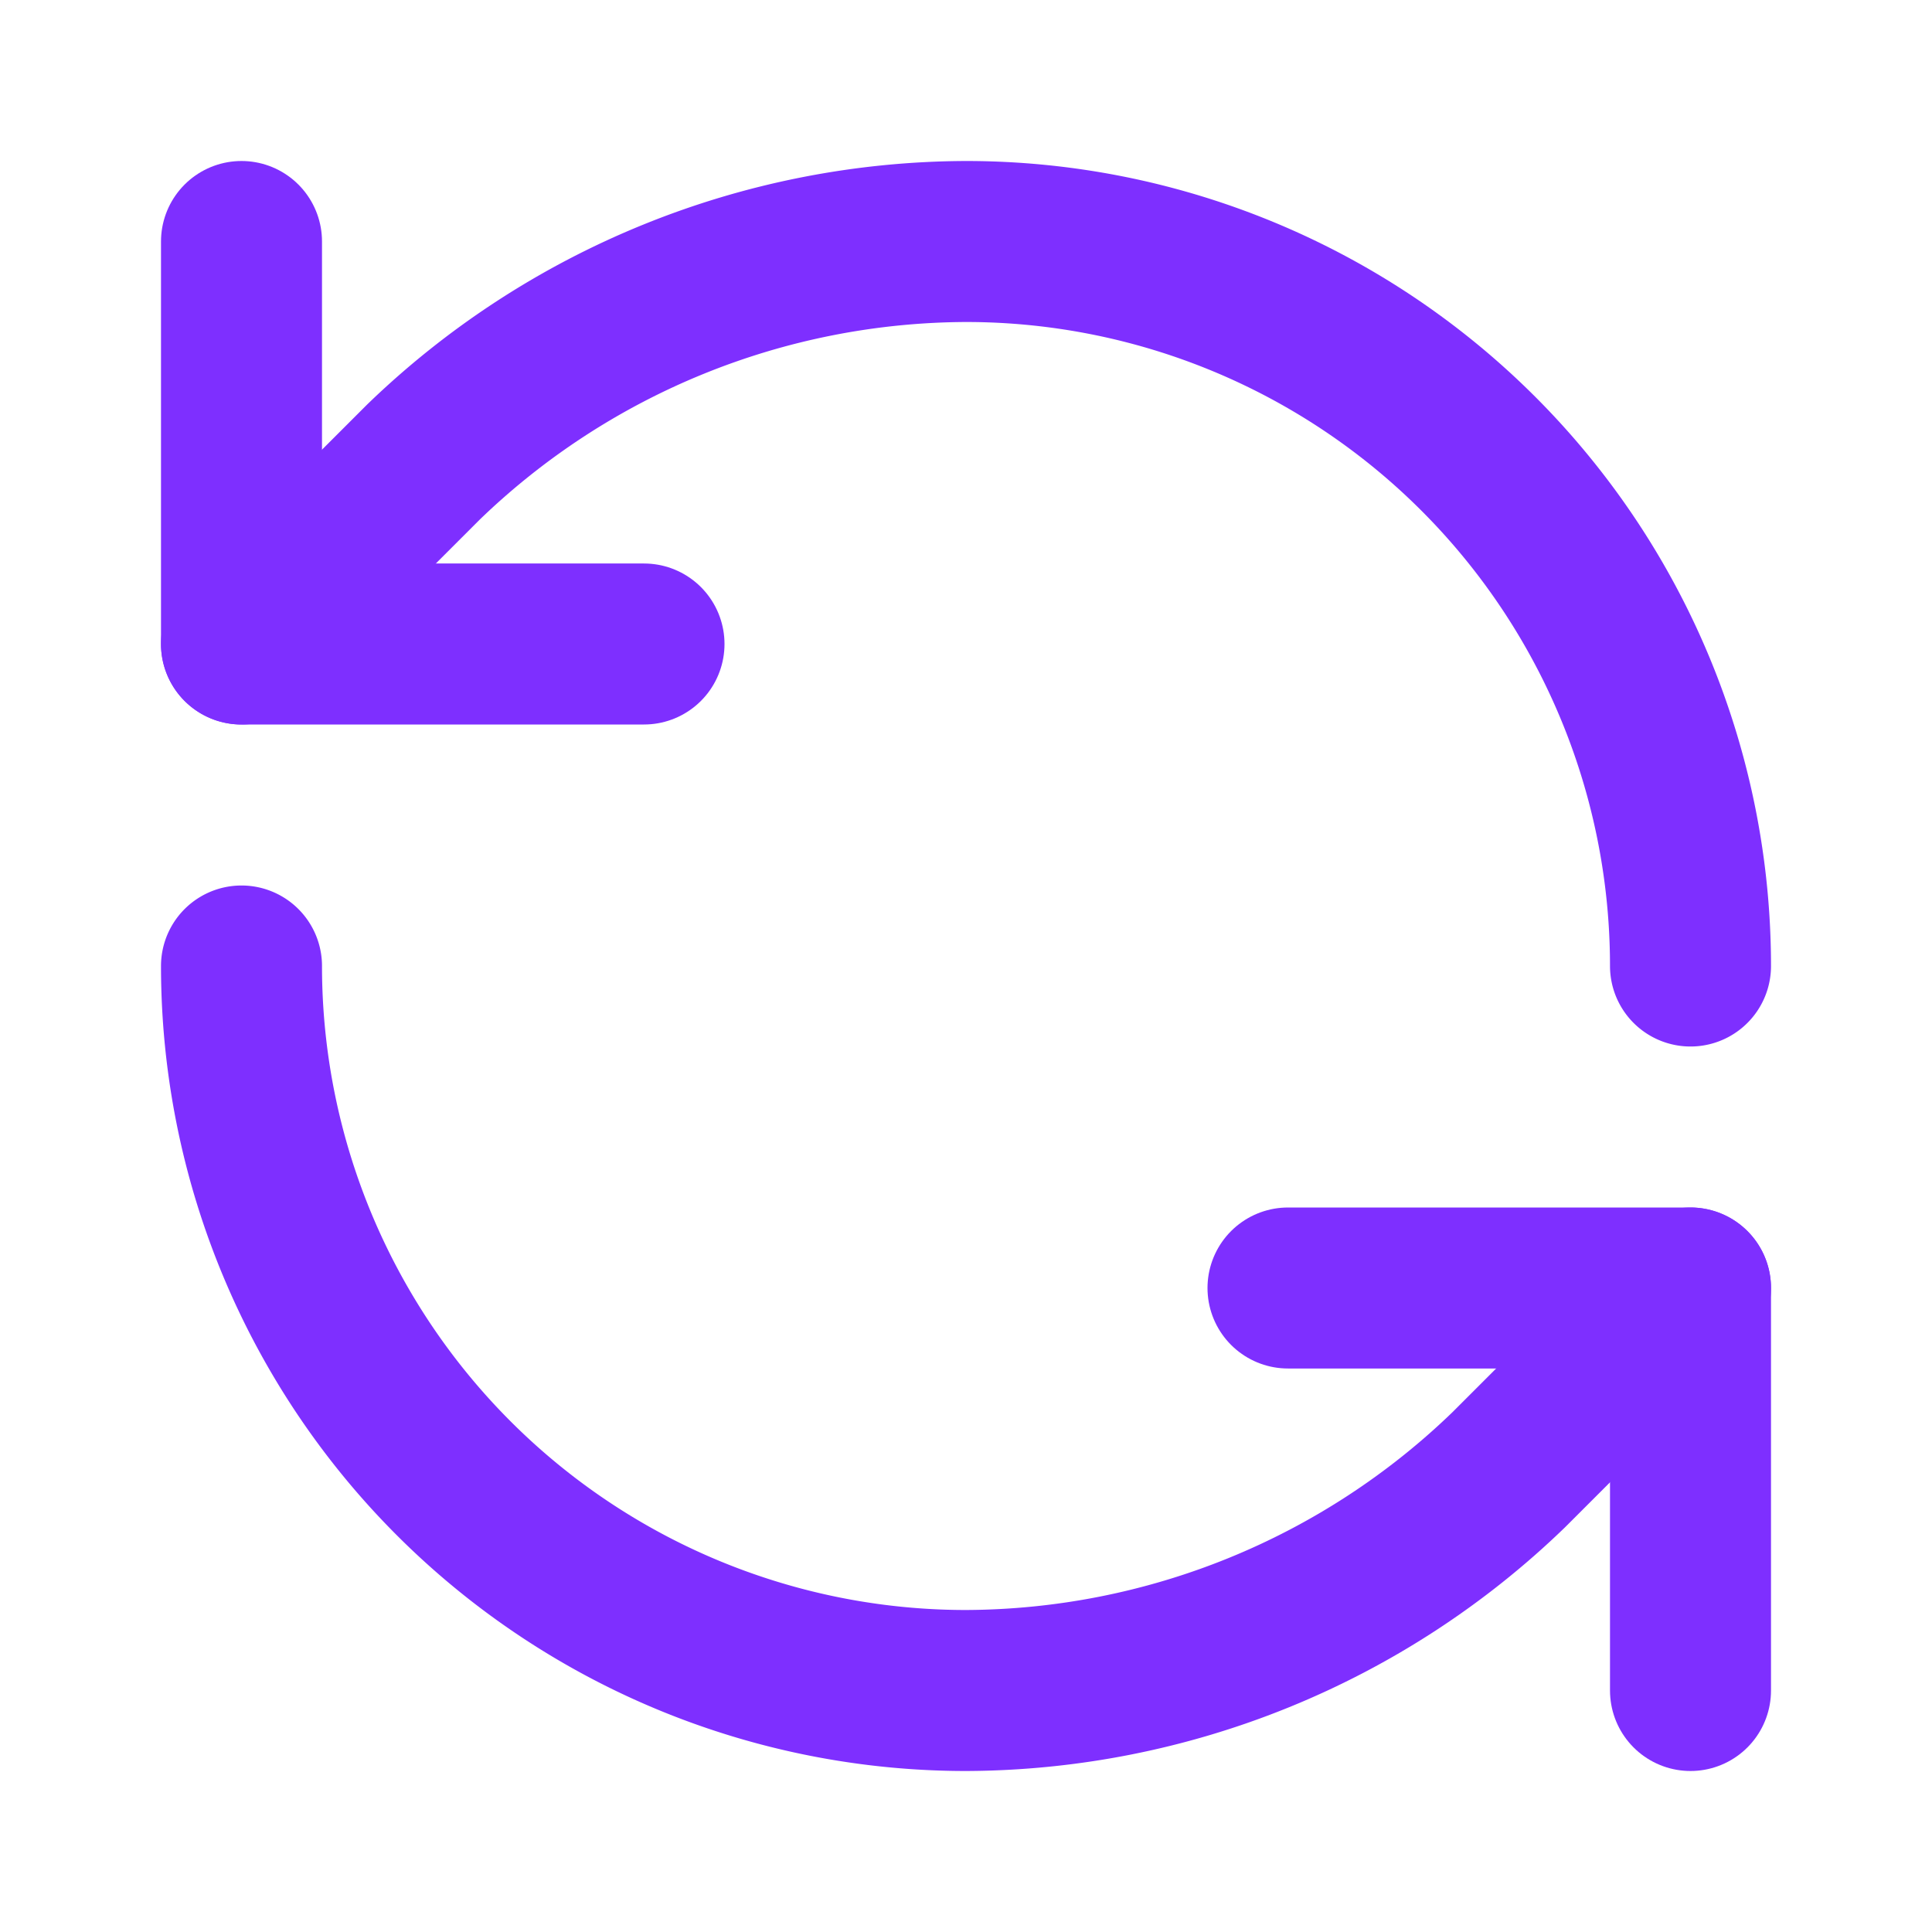 <svg xmlns="http://www.w3.org/2000/svg" width="16" height="16" viewBox="0 0 24 24" fill="none" stroke="#7E2FFF" stroke-width="2" stroke-linecap="round" stroke-linejoin="round" class="lucide lucide-refresh-ccw w-4 h-4"><path d="M21 12a9 9 0 0 0-9-9 9.75 9.75 0 0 0-6.74 2.74L3 8"></path><path d="M3 3v5h5"></path><path d="M3 12a9 9 0 0 0 9 9 9.75 9.75 0 0 0 6.74-2.74L21 16"></path><path d="M16 16h5v5"></path></svg>